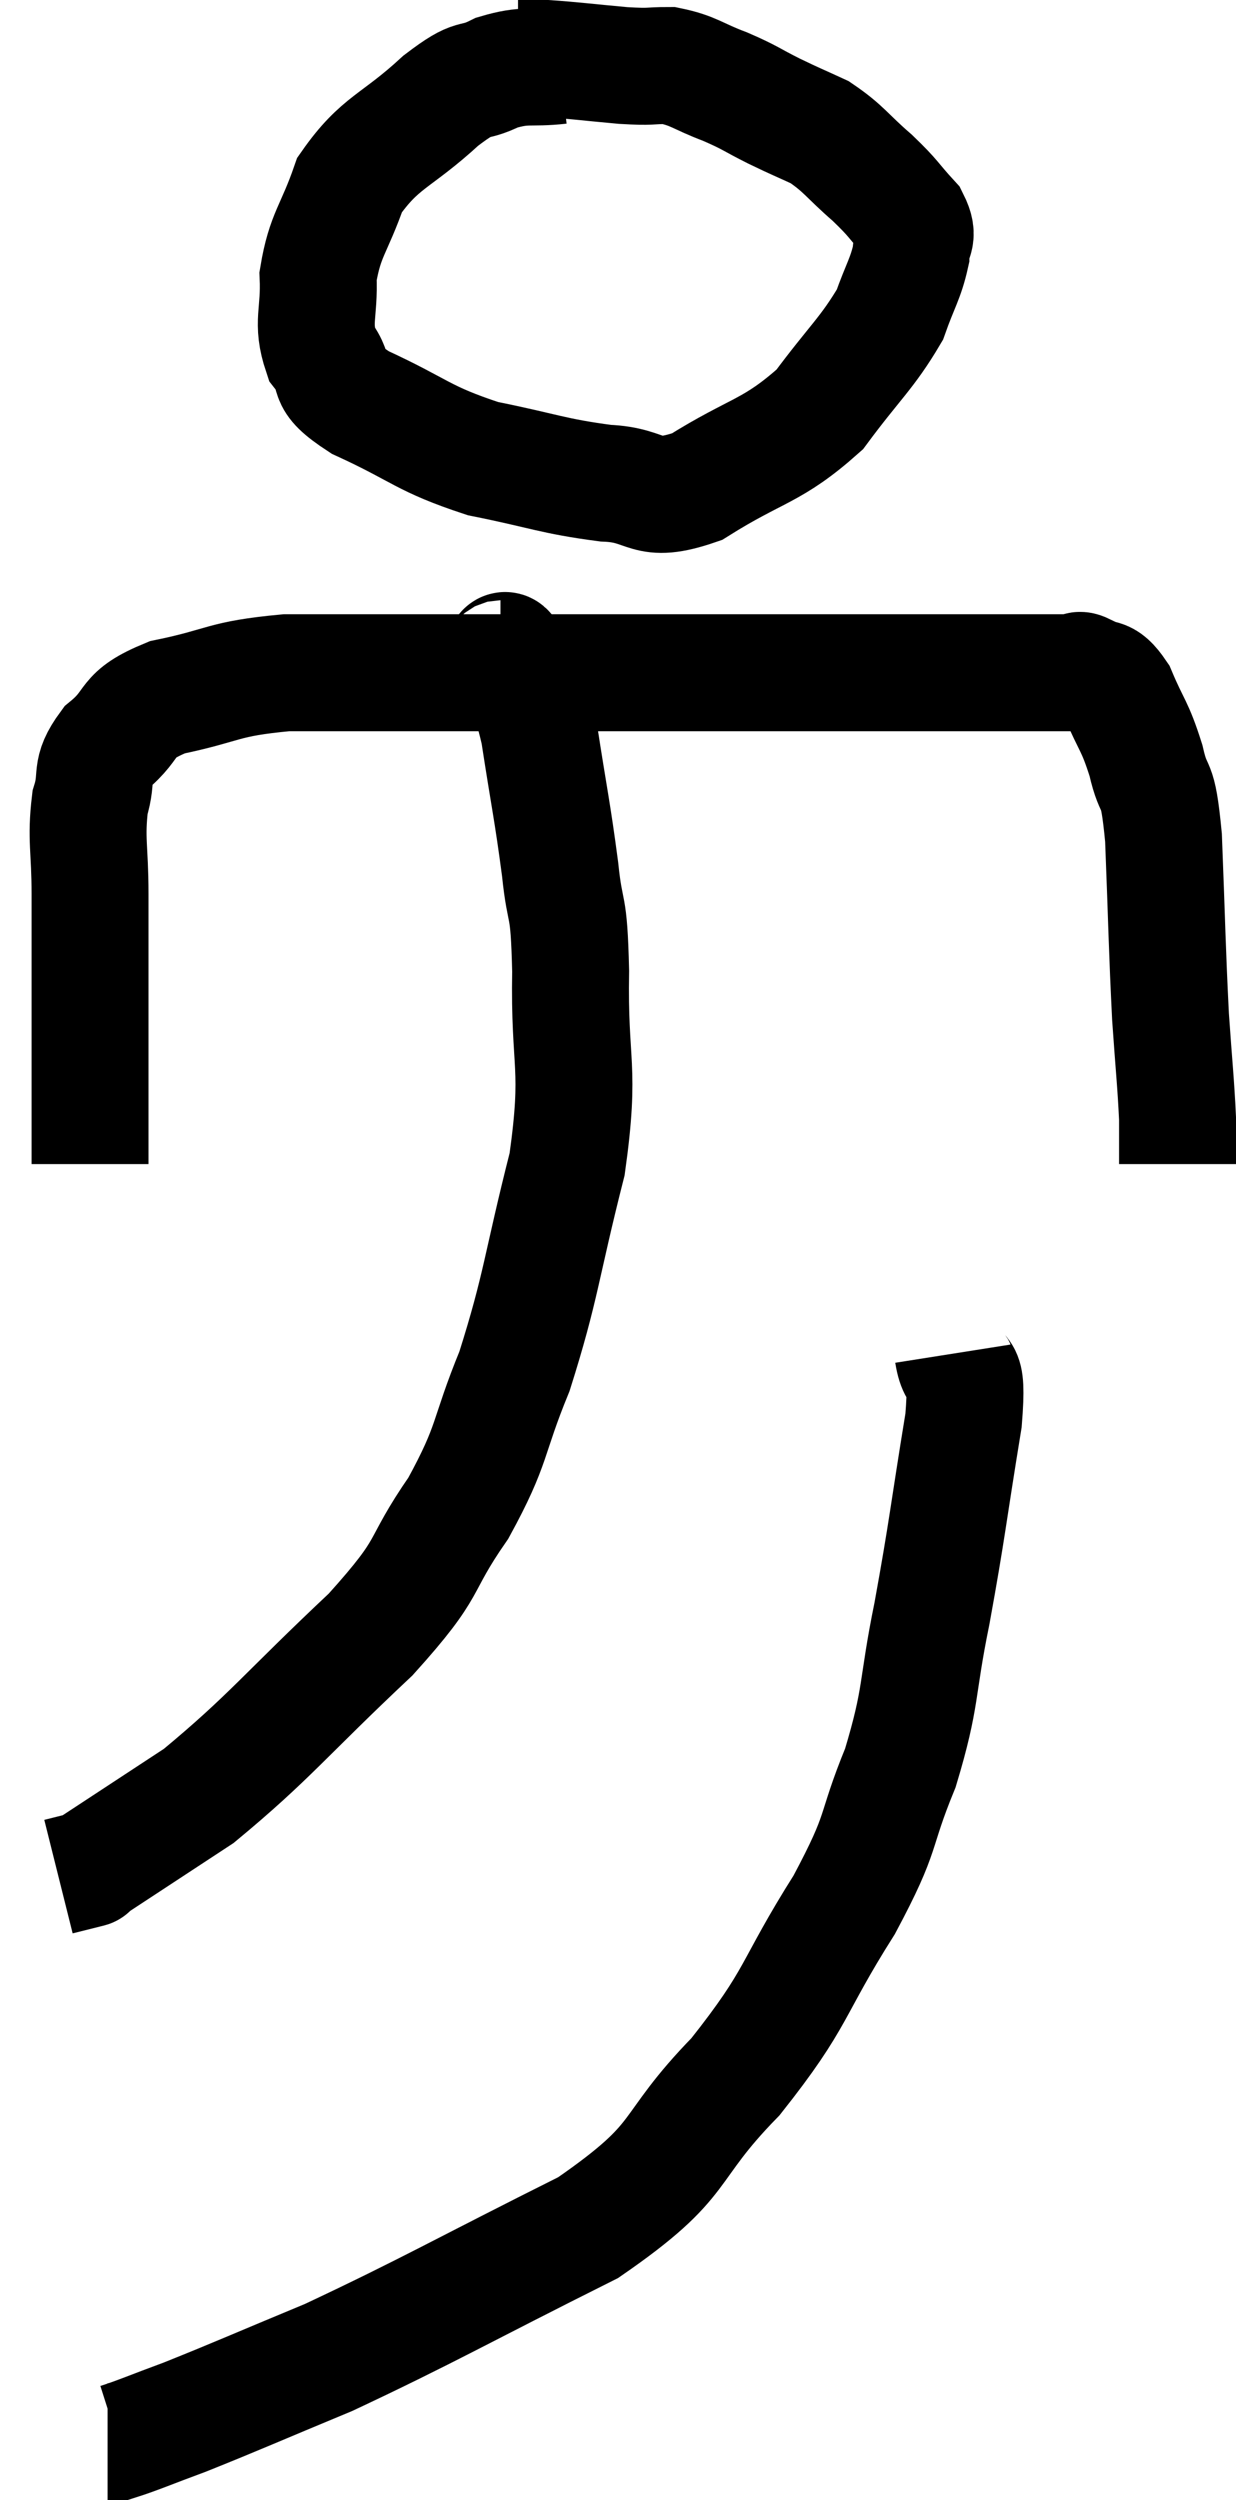 <svg xmlns="http://www.w3.org/2000/svg" viewBox="13.04 1.76 21.14 42.74" width="21.14" height="42.74"><path d="M 22.62 2.88 C 22.08 2.94, 22.05 2.85, 21.54 3 C 21.06 3.24, 21.21 3, 20.58 3.48 C 19.8 4.2, 19.545 4.17, 19.02 4.92 C 18.75 5.7, 18.6 5.76, 18.48 6.48 C 18.51 7.14, 18.36 7.26, 18.54 7.8 C 18.87 8.22, 18.51 8.19, 19.2 8.64 C 20.25 9.12, 20.25 9.255, 21.3 9.6 C 22.35 9.81, 22.485 9.9, 23.4 10.02 C 24.18 10.05, 24.045 10.395, 24.96 10.08 C 26.01 9.42, 26.235 9.495, 27.06 8.76 C 27.66 7.95, 27.87 7.8, 28.26 7.14 C 28.44 6.63, 28.53 6.525, 28.62 6.12 C 28.62 5.82, 28.785 5.85, 28.62 5.52 C 28.29 5.16, 28.35 5.175, 27.96 4.8 C 27.51 4.41, 27.48 4.305, 27.06 4.02 C 26.67 3.84, 26.685 3.855, 26.28 3.66 C 25.86 3.45, 25.89 3.435, 25.44 3.24 C 24.96 3.06, 24.915 2.97, 24.48 2.88 C 24.09 2.88, 24.225 2.91, 23.7 2.88 C 23.04 2.82, 22.83 2.79, 22.38 2.76 C 22.14 2.76, 22.02 2.76, 21.9 2.76 L 21.9 2.76" fill="none" stroke="black" stroke-width="2"></path><path d="M 14.58 21.66 C 14.58 20.55, 14.58 20.595, 14.58 19.44 C 14.58 18.24, 14.58 18.03, 14.58 17.04 C 14.58 16.26, 14.505 16.11, 14.58 15.48 C 14.73 15, 14.55 14.97, 14.88 14.52 C 15.39 14.1, 15.135 13.995, 15.9 13.68 C 16.92 13.47, 16.815 13.365, 17.94 13.26 C 19.17 13.26, 19.155 13.26, 20.4 13.26 C 21.66 13.26, 21.21 13.26, 22.92 13.26 C 25.08 13.26, 25.515 13.26, 27.24 13.26 C 28.53 13.26, 28.77 13.26, 29.82 13.26 C 30.63 13.26, 30.99 13.26, 31.44 13.26 C 31.53 13.26, 31.44 13.17, 31.62 13.26 C 31.89 13.44, 31.905 13.245, 32.16 13.62 C 32.4 14.19, 32.445 14.145, 32.64 14.76 C 32.79 15.42, 32.835 14.985, 32.94 16.08 C 33 17.61, 33 17.94, 33.06 19.14 C 33.12 20.01, 33.15 20.25, 33.18 20.88 C 33.18 21.27, 33.18 21.465, 33.18 21.66 C 33.18 21.66, 33.18 21.66, 33.18 21.66 L 33.18 21.66" fill="none" stroke="black" stroke-width="2"></path><path d="M 21.6 13.02 C 21.69 13.02, 21.615 12.705, 21.78 13.02 C 22.02 13.65, 22.05 13.38, 22.26 14.28 C 22.44 15.45, 22.485 15.6, 22.62 16.62 C 22.71 17.49, 22.77 17.1, 22.8 18.36 C 22.77 20.01, 22.98 19.95, 22.74 21.66 C 22.29 23.43, 22.305 23.73, 21.84 25.2 C 21.36 26.37, 21.495 26.415, 20.88 27.54 C 20.13 28.62, 20.49 28.47, 19.38 29.7 C 17.91 31.08, 17.655 31.455, 16.44 32.46 C 15.48 33.09, 15 33.405, 14.52 33.72 C 14.52 33.72, 14.64 33.69, 14.52 33.72 L 14.04 33.84" fill="none" stroke="black" stroke-width="2"></path><path d="M 29.34 24.9 C 29.43 25.47, 29.61 24.93, 29.52 26.04 C 29.25 27.69, 29.25 27.855, 28.98 29.34 C 28.71 30.66, 28.815 30.735, 28.44 31.98 C 27.96 33.15, 28.185 33, 27.48 34.32 C 26.55 35.79, 26.715 35.88, 25.62 37.26 C 24.36 38.55, 24.84 38.64, 23.1 39.84 C 20.88 40.95, 20.385 41.25, 18.66 42.06 C 17.43 42.57, 17.1 42.72, 16.2 43.08 C 15.63 43.29, 15.39 43.395, 15.06 43.5 L 14.88 43.5" fill="none" stroke="black" stroke-width="2"></path></svg>